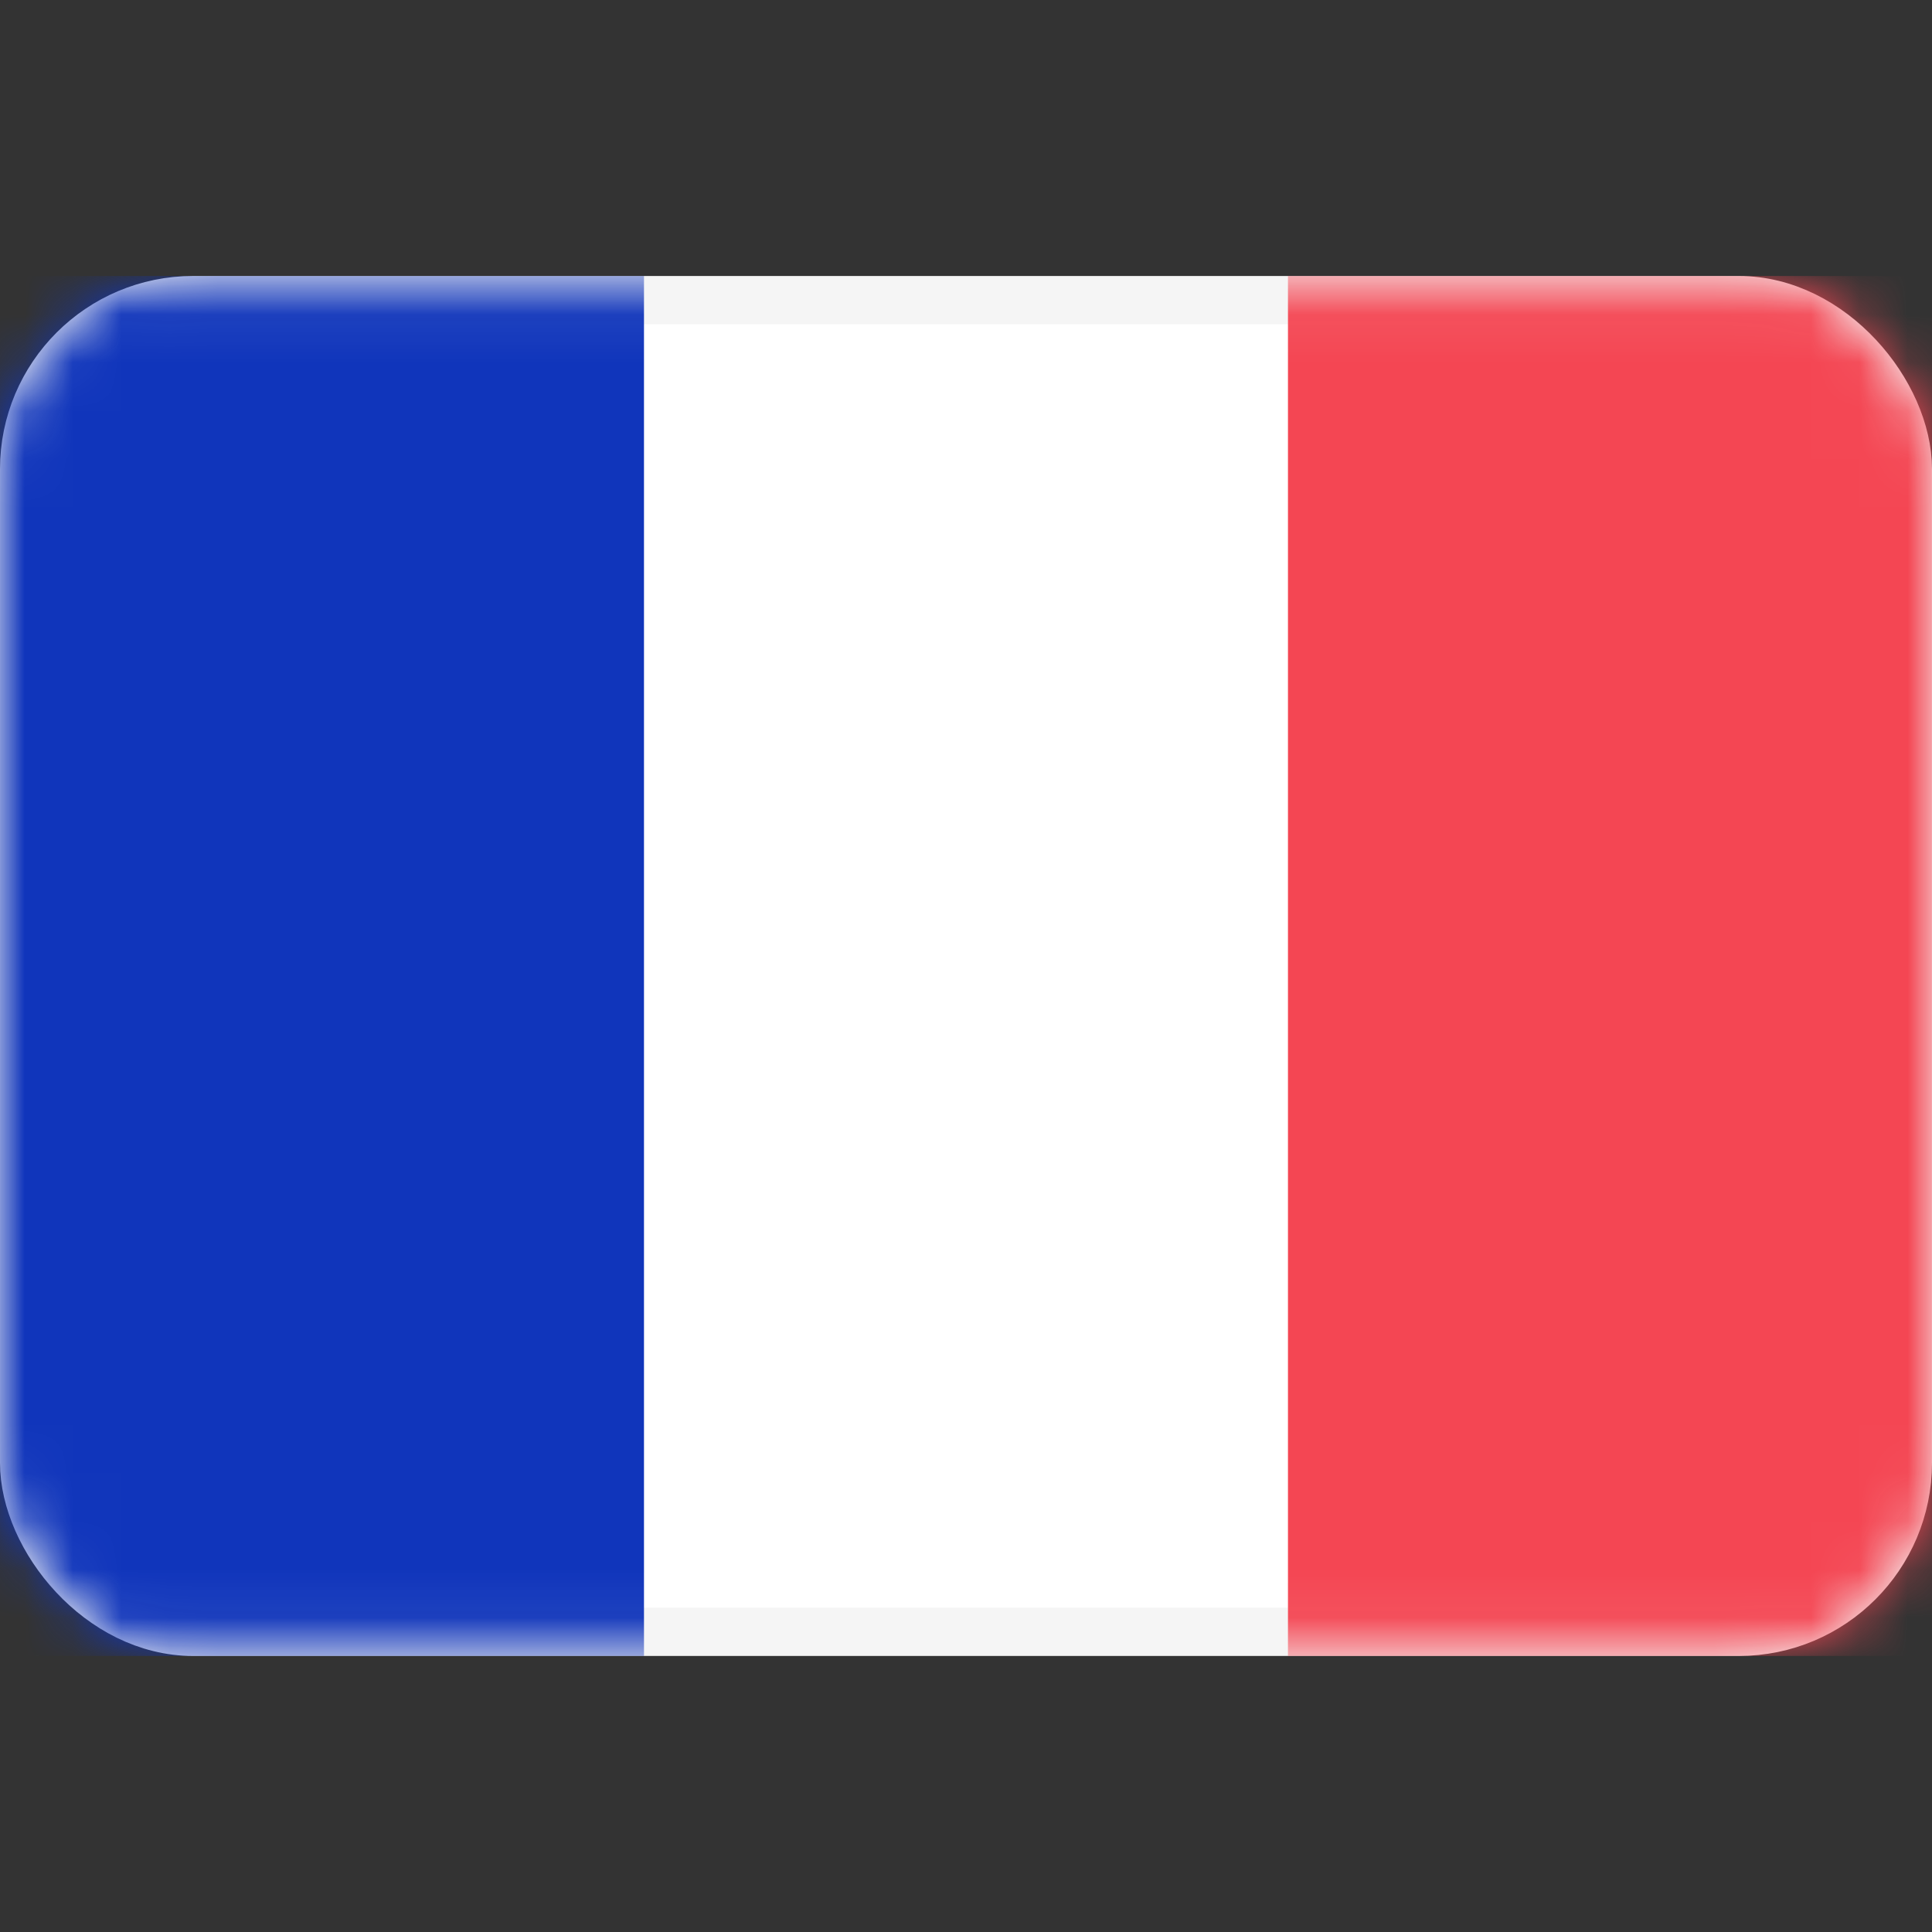 <svg width="40" height="40" viewBox="0 0 40 40" fill="none" xmlns="http://www.w3.org/2000/svg">
<rect x="0" y="0" width="40" height="40" fill="#333333" stroke="none"/>
<rect x="0.5" y="6.214" width="39" height="27.571" rx="3.5" fill="white" stroke="#F5F5F5"/>
<mask id="mask0_76_574" style="mask-type:luminance" maskUnits="userSpaceOnUse" x="0" y="5" width="40" height="30">
<rect x="0.5" y="6.214" width="39" height="27.571" rx="3.5" fill="white" stroke="white"/>
</mask>
<g mask="url(#mask0_76_574)">
<rect x="26.666" y="5.714" width="13.333" height="28.571" fill="#F44653"/>
<path fill-rule="evenodd" clip-rule="evenodd" d="M0 34.285H13.333V5.714H0V34.285Z" fill="#1035BB"/>
</g>
</svg>
